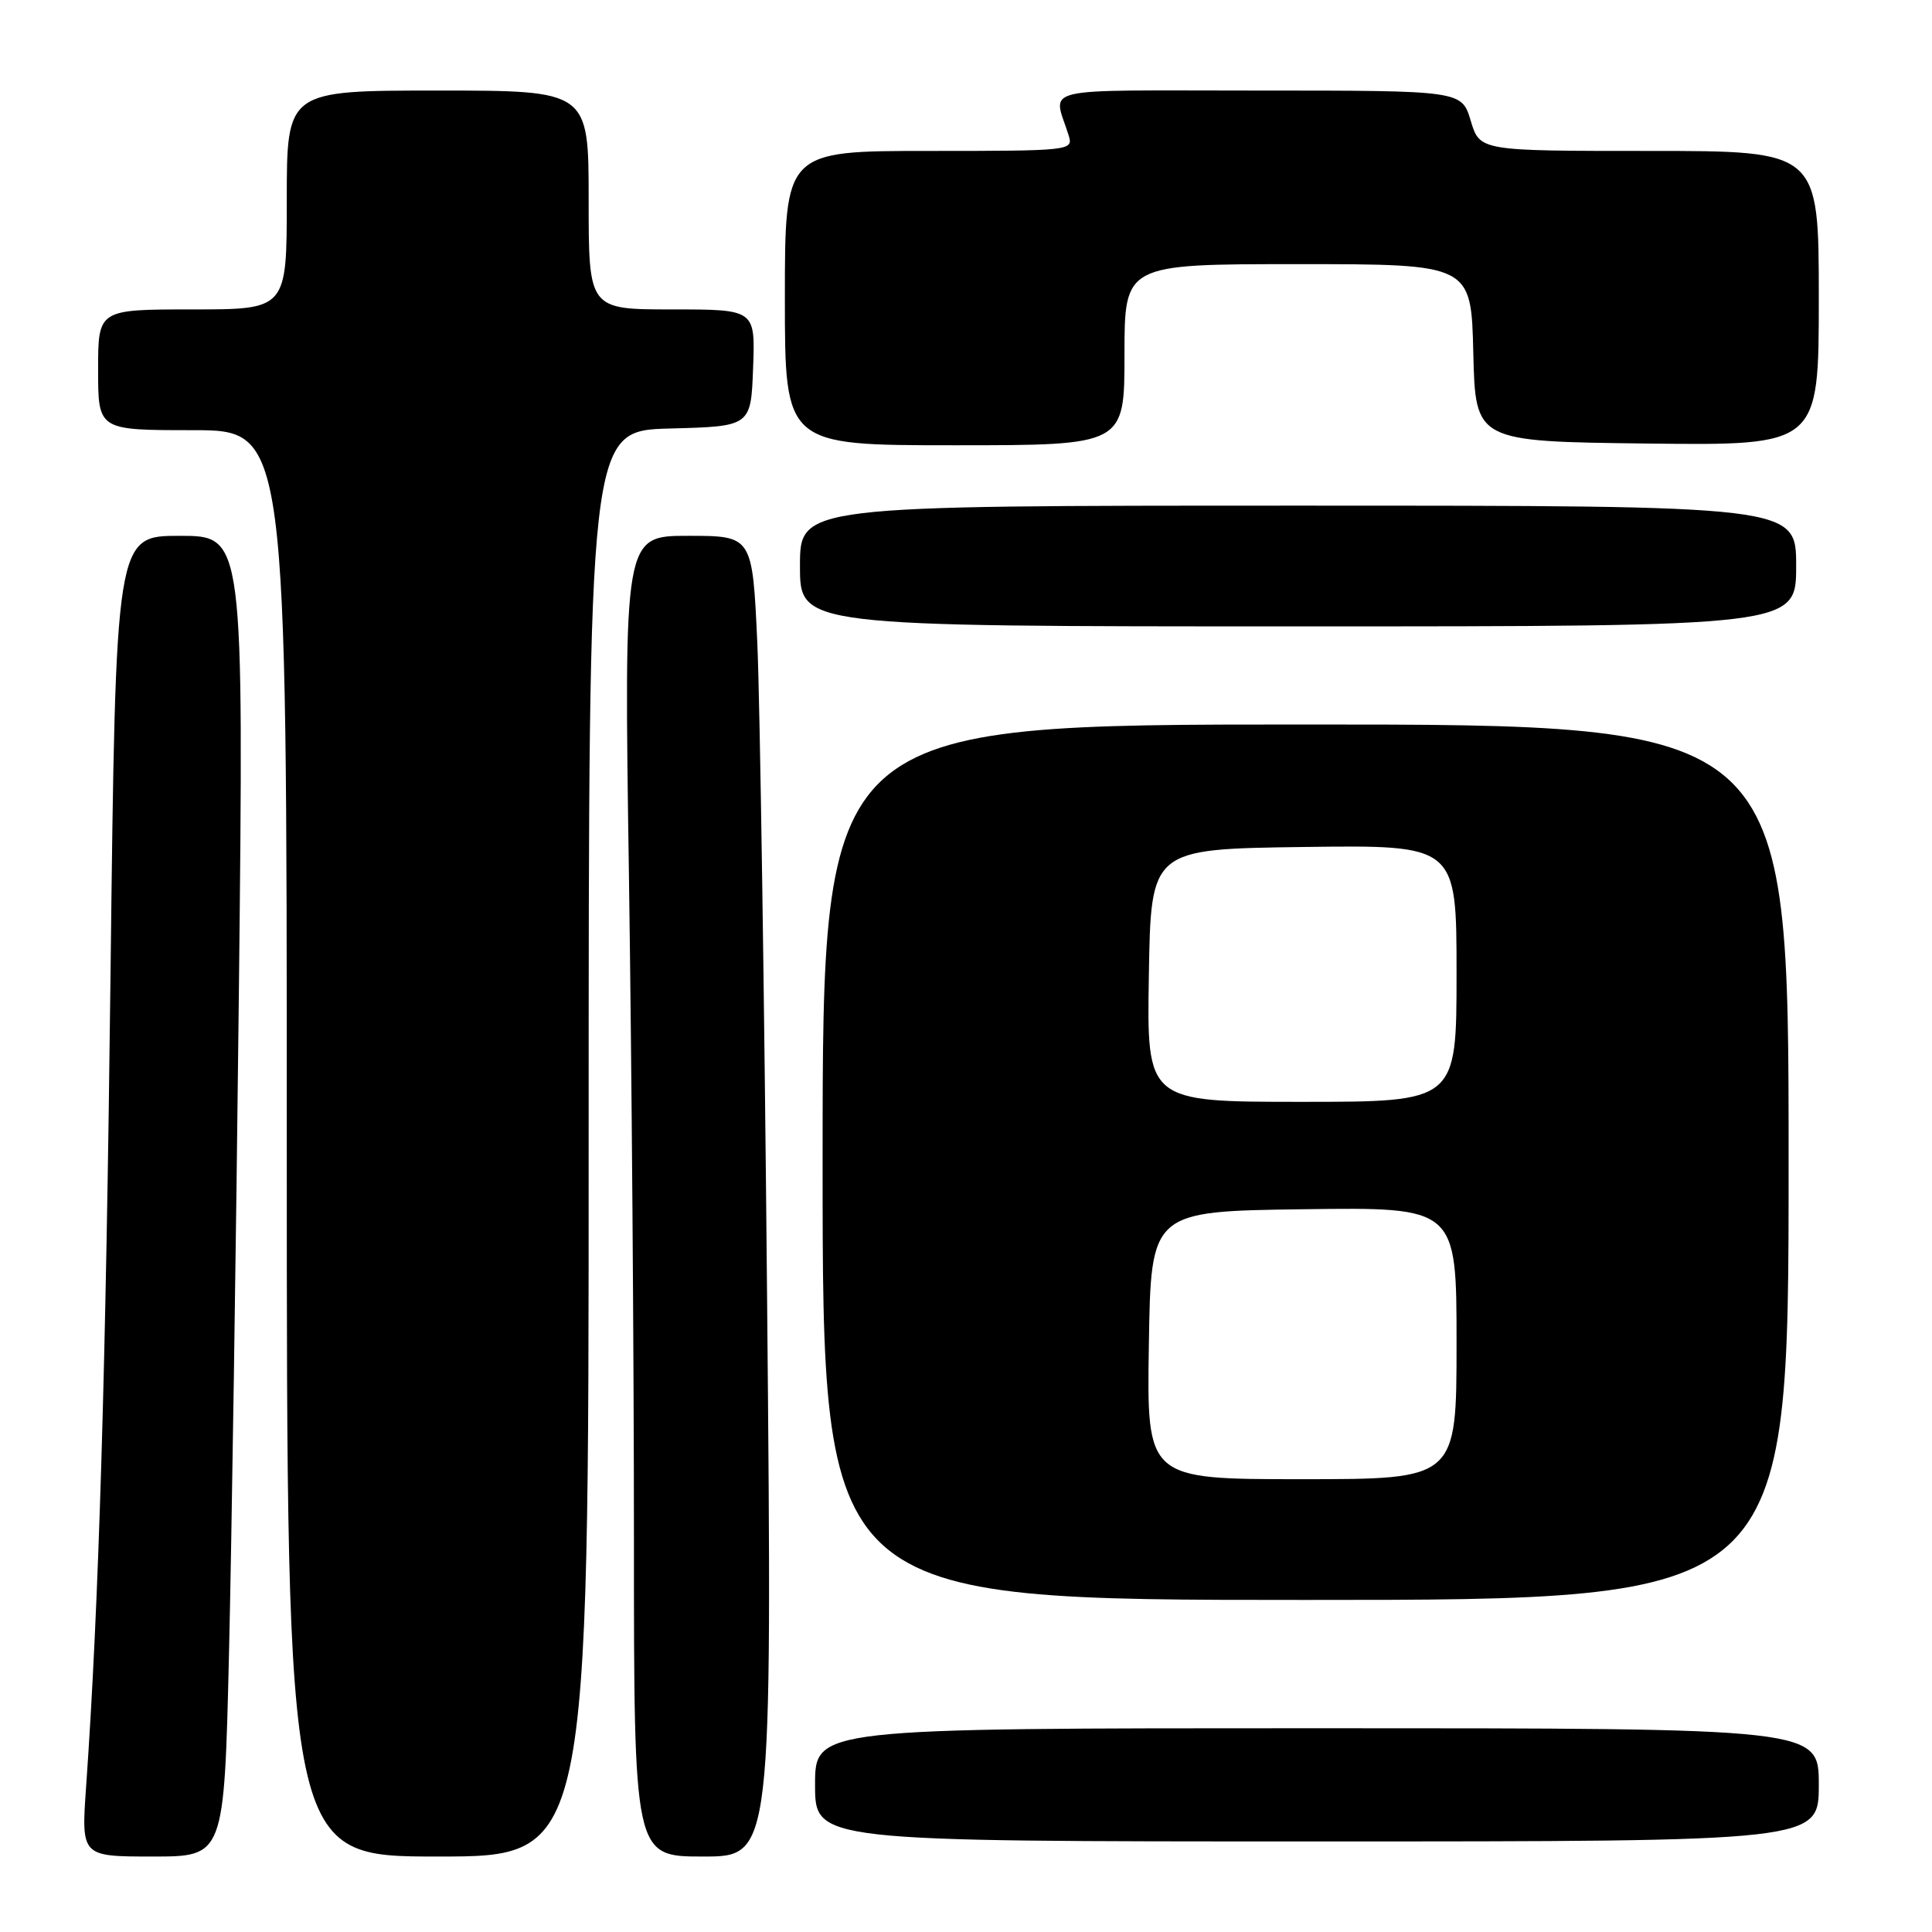 <?xml version="1.0" encoding="UTF-8" standalone="no"?>
<!DOCTYPE svg PUBLIC "-//W3C//DTD SVG 1.1//EN" "http://www.w3.org/Graphics/SVG/1.1/DTD/svg11.dtd" >
<svg xmlns="http://www.w3.org/2000/svg" xmlns:xlink="http://www.w3.org/1999/xlink" version="1.1" viewBox="0 0 256 256">
 <g >
 <path fill="currentColor"
d=" M 30.34 219.25 C 30.69 204.54 31.28 165.16 31.65 131.75 C 32.31 71.00 32.31 71.00 23.82 71.00 C 15.33 71.00 15.33 71.00 14.65 128.75 C 14.03 181.78 13.10 212.67 11.41 236.75 C 10.76 246.00 10.76 246.00 20.23 246.00 C 29.70 246.00 29.70 246.00 30.34 219.25 Z  M 78.00 151.53 C 78.00 57.07 78.00 57.07 88.75 56.78 C 99.50 56.50 99.50 56.50 99.79 48.75 C 100.08 41.00 100.08 41.00 89.04 41.00 C 78.00 41.00 78.00 41.00 78.00 26.50 C 78.00 12.00 78.00 12.00 58.00 12.00 C 38.00 12.00 38.00 12.00 38.00 26.50 C 38.00 41.00 38.00 41.00 25.50 41.00 C 13.00 41.00 13.00 41.00 13.00 49.00 C 13.00 57.00 13.00 57.00 25.50 57.00 C 38.00 57.00 38.00 57.00 38.00 151.50 C 38.00 246.00 38.00 246.00 58.00 246.00 C 78.00 246.00 78.00 246.00 78.00 151.53 Z  M 101.65 172.75 C 101.29 132.46 100.70 93.09 100.35 85.25 C 99.70 71.00 99.70 71.00 91.19 71.00 C 82.67 71.00 82.67 71.00 83.34 116.16 C 83.70 141.00 84.00 180.38 84.00 203.66 C 84.00 246.00 84.00 246.00 93.16 246.00 C 102.32 246.00 102.32 246.00 101.65 172.75 Z  M 241.00 236.50 C 241.00 229.00 241.00 229.00 174.50 229.00 C 108.00 229.00 108.00 229.00 108.00 236.50 C 108.00 244.00 108.00 244.00 174.50 244.00 C 241.00 244.00 241.00 244.00 241.00 236.50 Z  M 237.00 154.00 C 237.00 96.00 237.00 96.00 173.00 96.00 C 109.00 96.00 109.00 96.00 109.00 154.00 C 109.00 212.00 109.00 212.00 173.00 212.00 C 237.00 212.00 237.00 212.00 237.00 154.00 Z  M 238.00 75.00 C 238.00 67.00 238.00 67.00 172.00 67.00 C 106.00 67.00 106.00 67.00 106.00 75.00 C 106.00 83.00 106.00 83.00 172.00 83.00 C 238.00 83.00 238.00 83.00 238.00 75.00 Z  M 149.00 47.00 C 149.00 35.00 149.00 35.00 171.97 35.00 C 194.94 35.00 194.94 35.00 195.22 46.75 C 195.50 58.50 195.50 58.50 218.25 58.77 C 241.00 59.04 241.00 59.04 241.00 39.52 C 241.00 20.00 241.00 20.00 218.54 20.00 C 196.08 20.00 196.08 20.00 194.88 16.00 C 193.68 12.00 193.68 12.00 166.73 12.00 C 136.76 12.00 139.56 11.33 141.62 18.00 C 142.22 19.95 141.77 20.00 123.12 20.00 C 104.00 20.00 104.00 20.00 104.00 39.50 C 104.00 59.00 104.00 59.00 126.50 59.00 C 149.00 59.00 149.00 59.00 149.00 47.00 Z  M 152.23 178.25 C 152.50 160.50 152.50 160.50 172.75 160.23 C 193.00 159.96 193.00 159.96 193.00 177.98 C 193.00 196.00 193.00 196.00 172.48 196.00 C 151.95 196.00 151.95 196.00 152.23 178.25 Z  M 152.23 129.25 C 152.50 112.50 152.50 112.50 172.75 112.23 C 193.00 111.96 193.00 111.96 193.00 128.98 C 193.00 146.00 193.00 146.00 172.48 146.00 C 151.95 146.00 151.95 146.00 152.23 129.25 Z "/>
</g>
</svg>